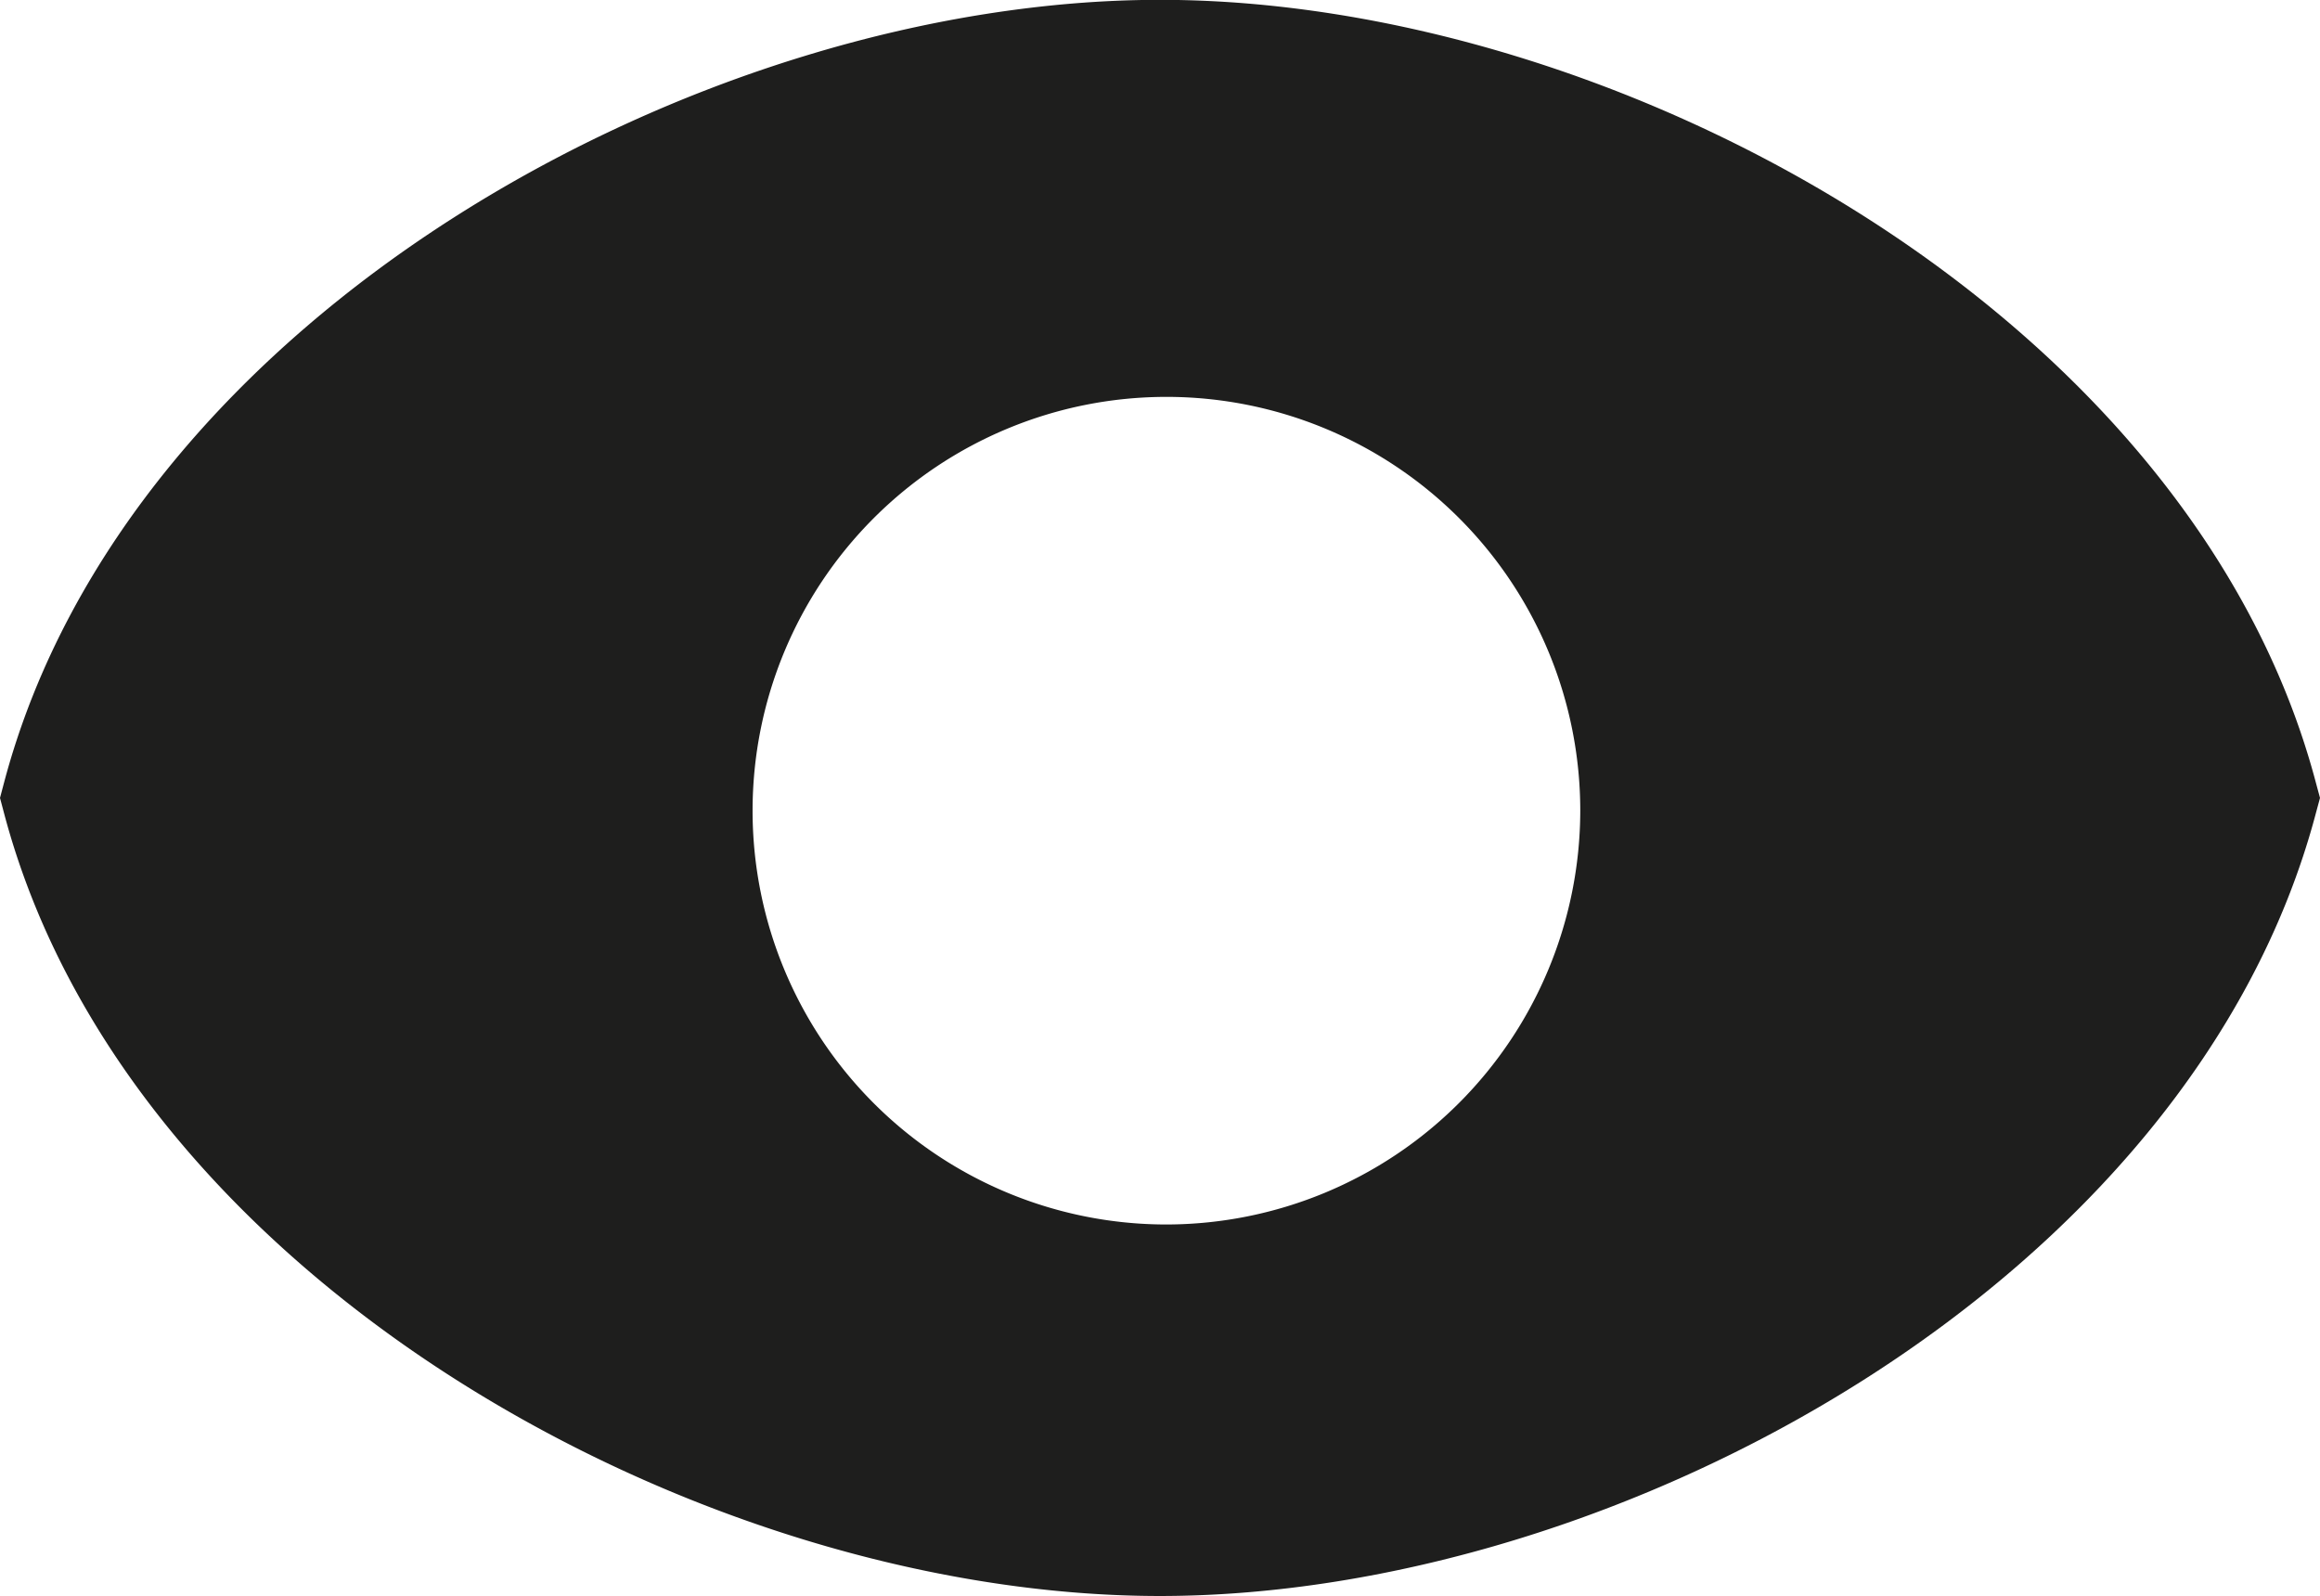 <svg xmlns="http://www.w3.org/2000/svg" width="29.067" height="20" viewBox="0 0 29.067 20">
  <path id="Path_109" data-name="Path 109" d="M1545.29,1115.132c-1.557-5.861-8.744-9.8-14.479-9.8s-12.923,3.937-14.481,9.8l-.053.2.053.2c1.558,5.861,8.745,9.8,14.48,9.8s12.922-3.937,14.48-9.8l.054-.2Zm-14.4,5.545a5.185,5.185,0,1,1,5.186-5.186A5.192,5.192,0,0,1,1530.889,1120.677Z" transform="translate(-1516.277 -1105.334)" fill="#1e1e1d"/>
</svg>
